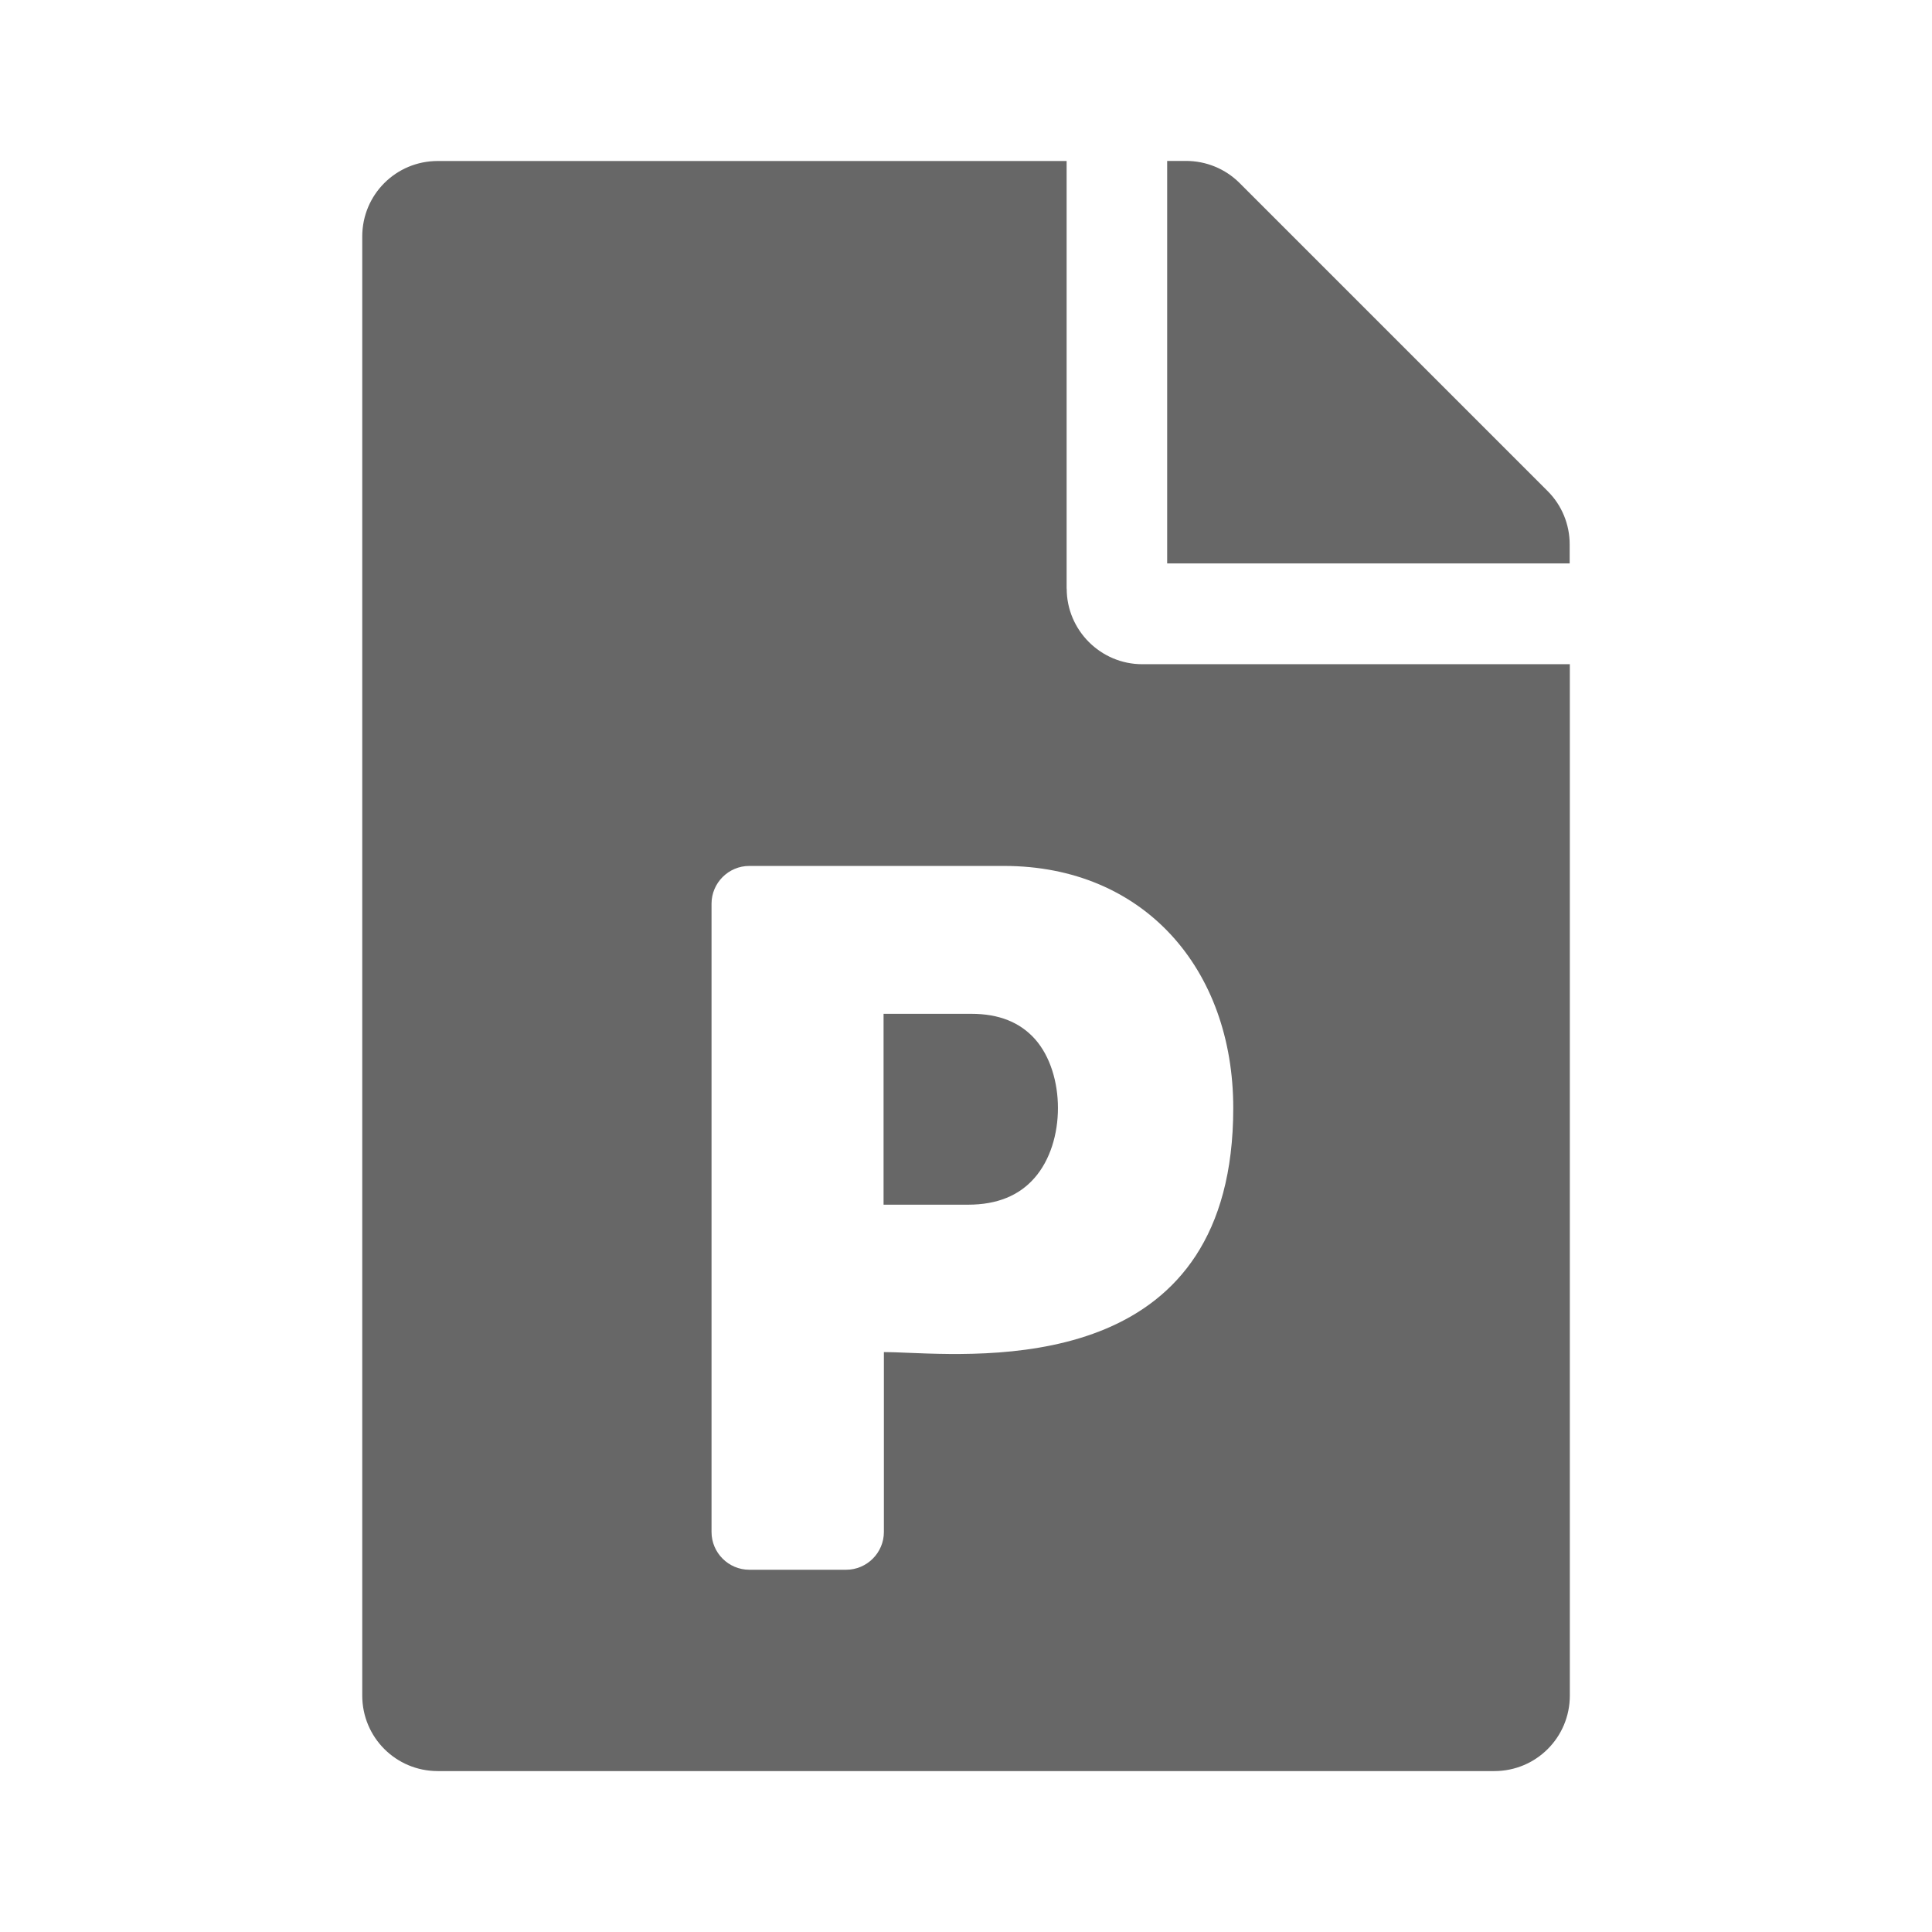 <svg width="24" height="24" fill="none" version="1.1" viewBox="0 0 24 24" xmlns="http://www.w3.org/2000/svg">
  <path d="m13.25 7.312v-5.312h-7.812c-0.52 0-0.938 0.418-0.938 0.938v18.125c0 0.519 0.418 0.938 0.938 0.938h13.125c0.519 0 0.938-0.418 0.938-0.938v-12.812h-5.312c-0.516 0-0.938-0.422-0.938-0.938zm2.148-5.039 3.828 3.828c0.176 0.176 0.273 0.414 0.273 0.66v0.238h-5v-5h0.234c0.25 0 0.488 0.098 0.664 0.273zm-2.539 10.637c-0.188-0.211-0.449-0.316-0.793-0.316h-1.09v2.371h1.051c0.359 0 0.633-0.113 0.824-0.332 0.391-0.445 0.383-1.297 0.008-1.723zm-1.879 3.887v2.234c0 0.258-0.211 0.469-0.469 0.469h-1.203c-0.258 0-0.469-0.211-0.469-0.469v-7.805c0-0.258 0.211-0.469 0.469-0.469h3.164c1.738 0 2.848 1.281 2.848 3.008 0 3.205-2.864 3.088-4.041 3.04-0.118-0.005-0.219-0.009-0.299-0.009z" fill="#676767"/>
</svg>
